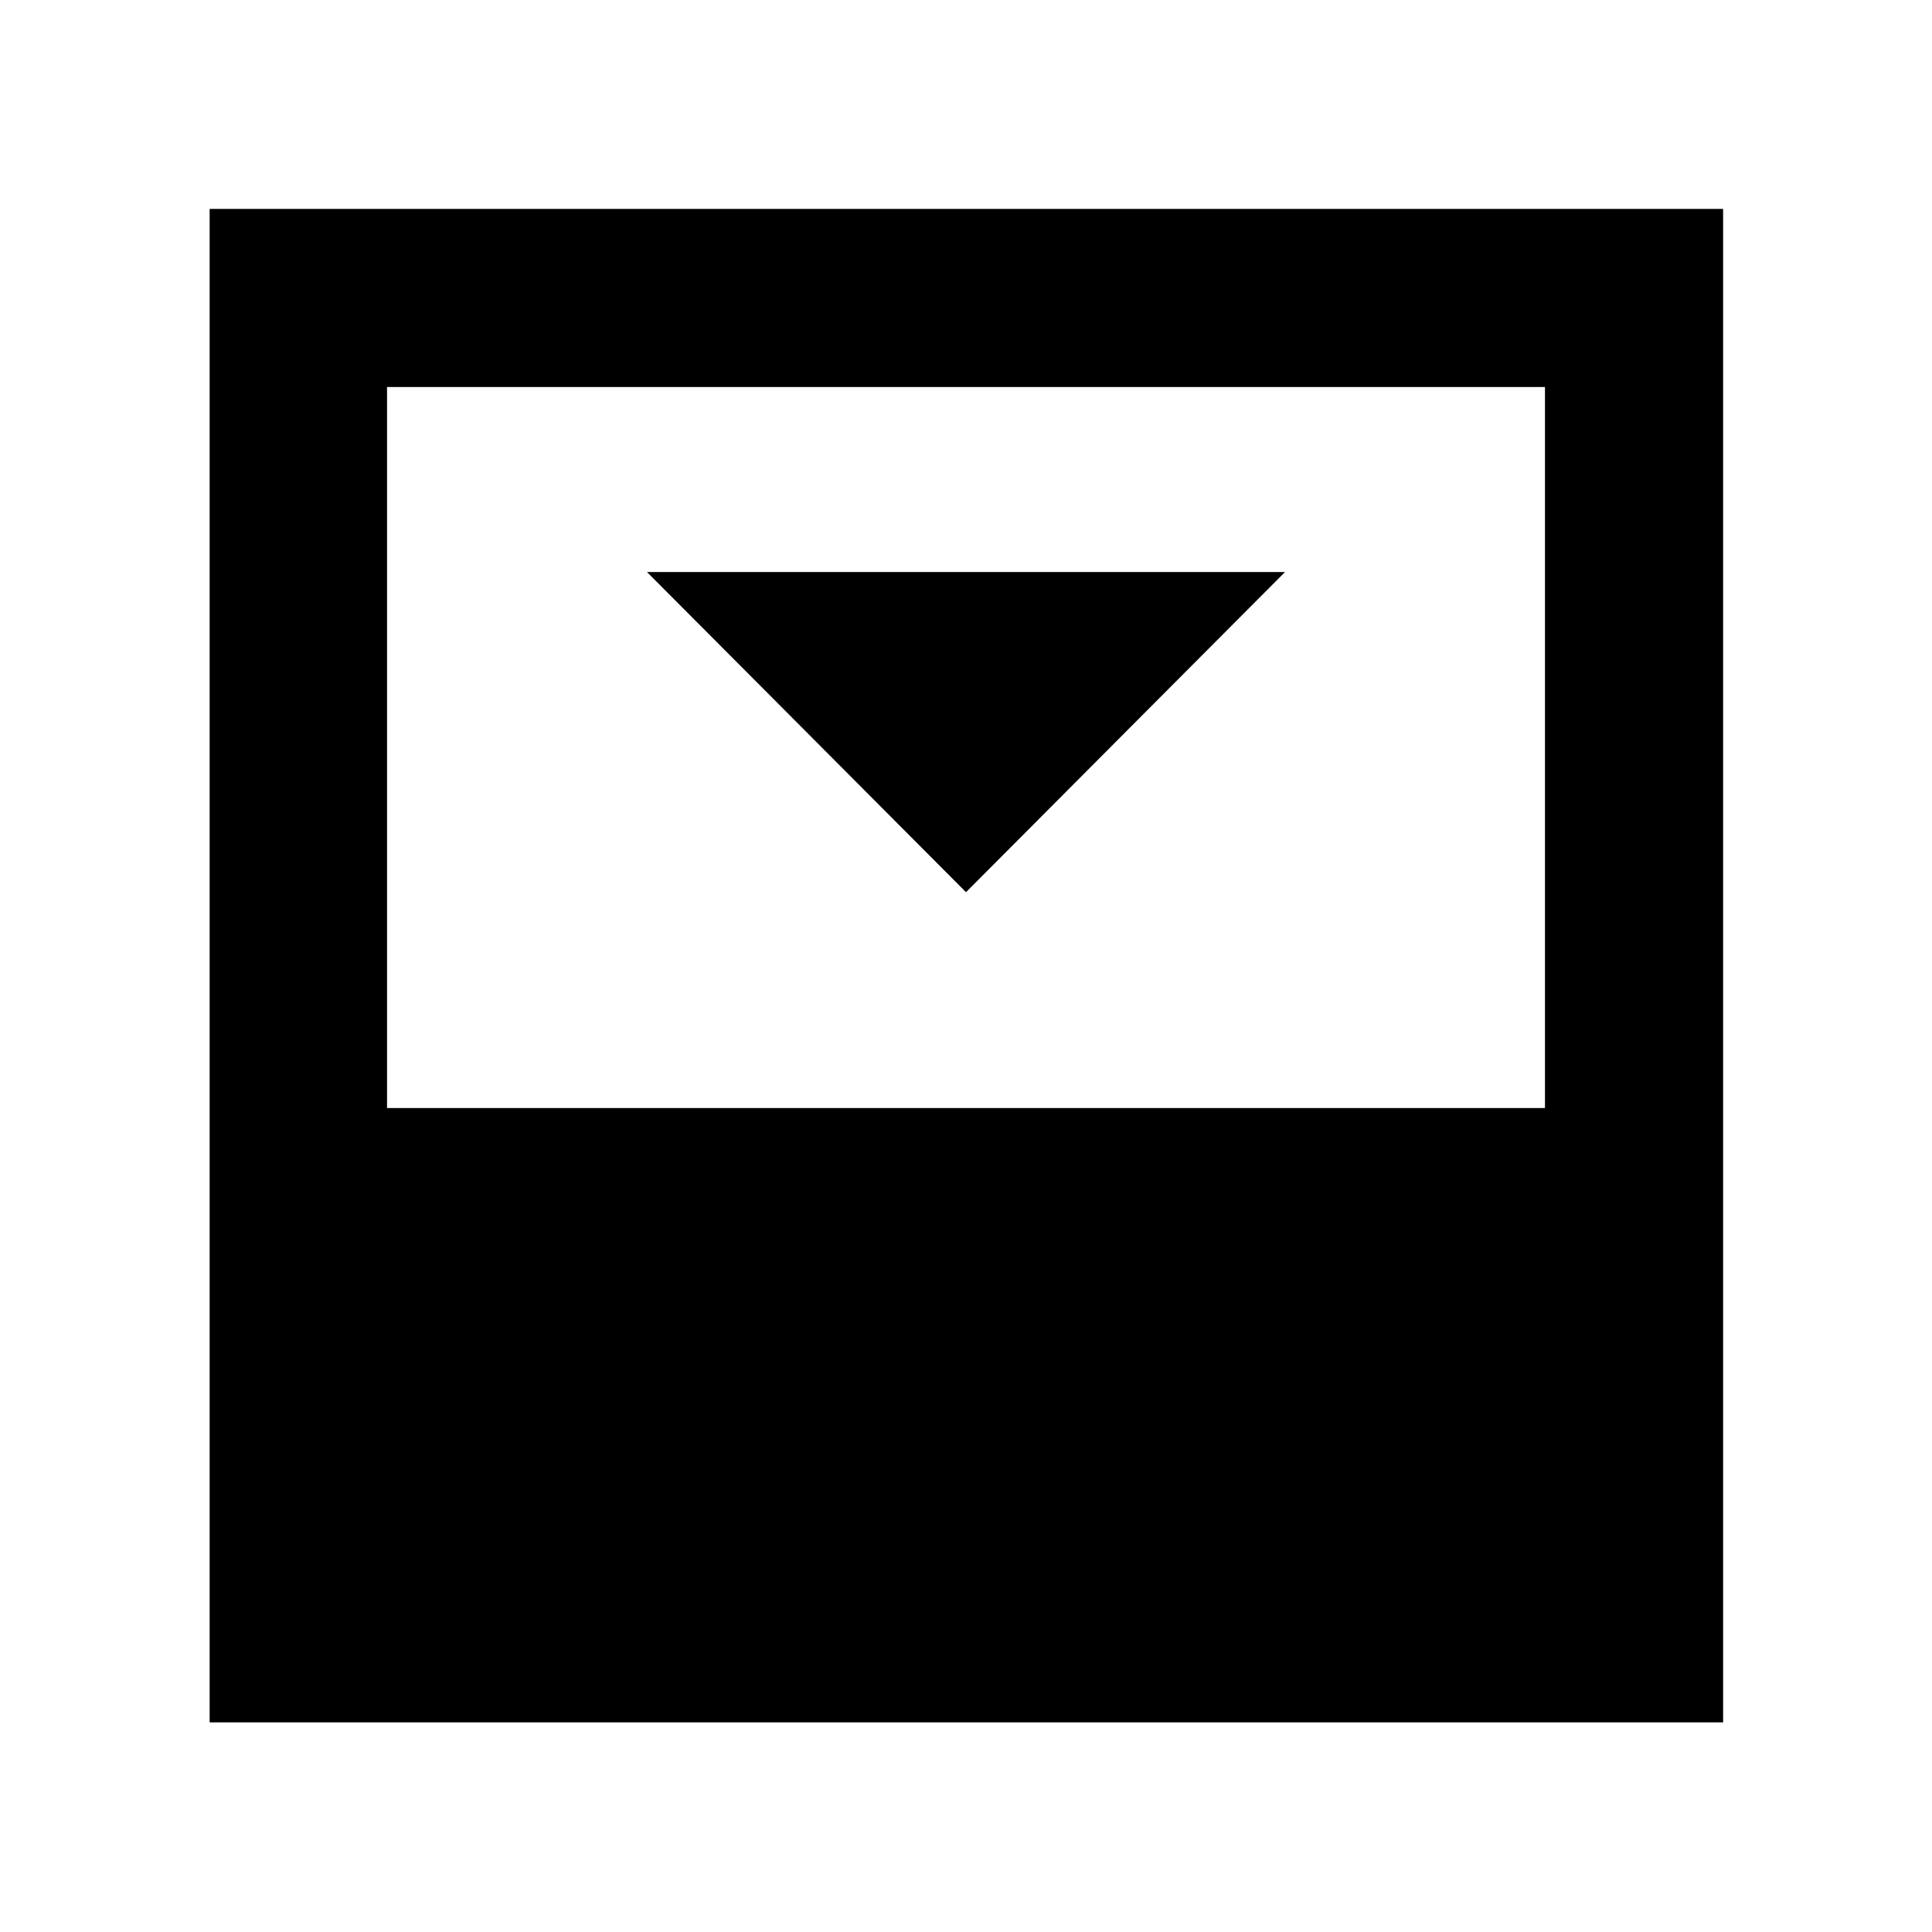 <svg xmlns="http://www.w3.org/2000/svg" height="40" viewBox="0 96 960 960" width="40"><path d="m480 539.318 158.507-159.072H321.493L480 539.318ZM192.319 646.579h575.362v-358.26H192.319v358.26Zm-88.146 305.248V199.796h752.031v752.031H104.173Z"/></svg>